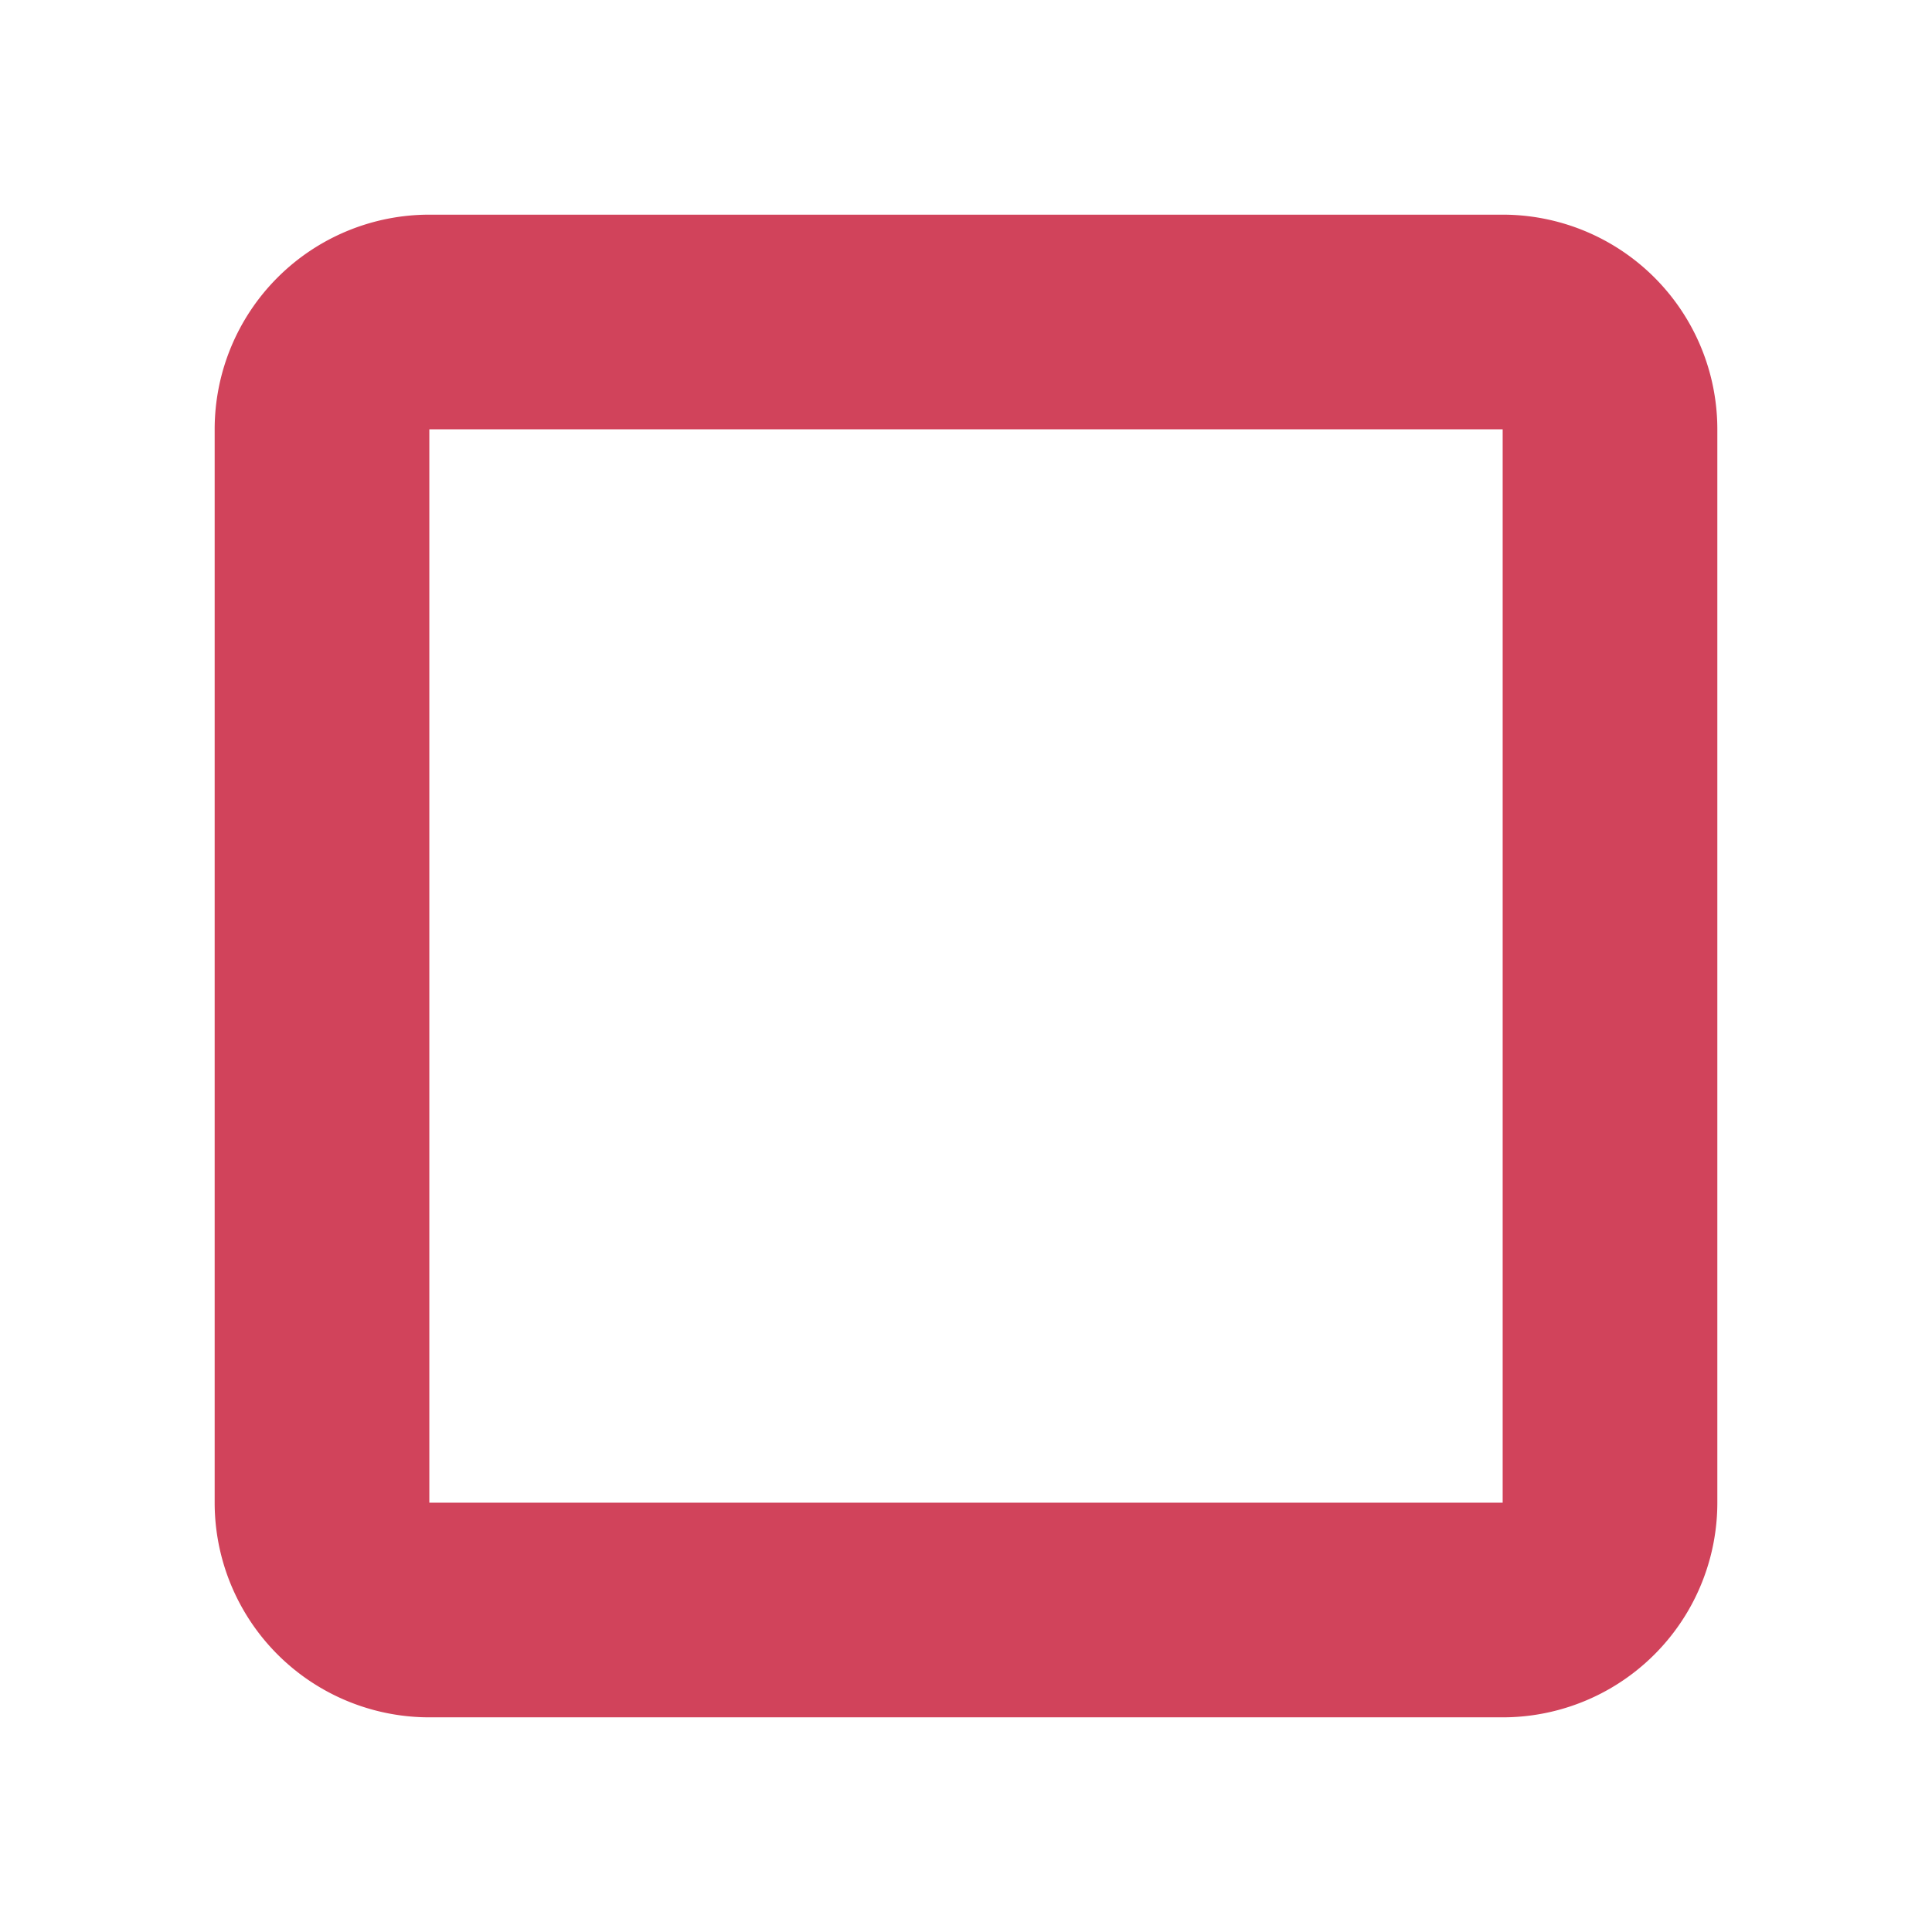 <svg xmlns="http://www.w3.org/2000/svg" width="18" height="18" fill="none"><path fill="#D1435B" fill-rule="evenodd" d="M14 4H4v10h10V4zM4 2a2 2 0 0 0-2 2v10a2 2 0 0 0 2 2h10a2 2 0 0 0 2-2V4a2 2 0 0 0-2-2H4z" clip-rule="evenodd"/></svg>